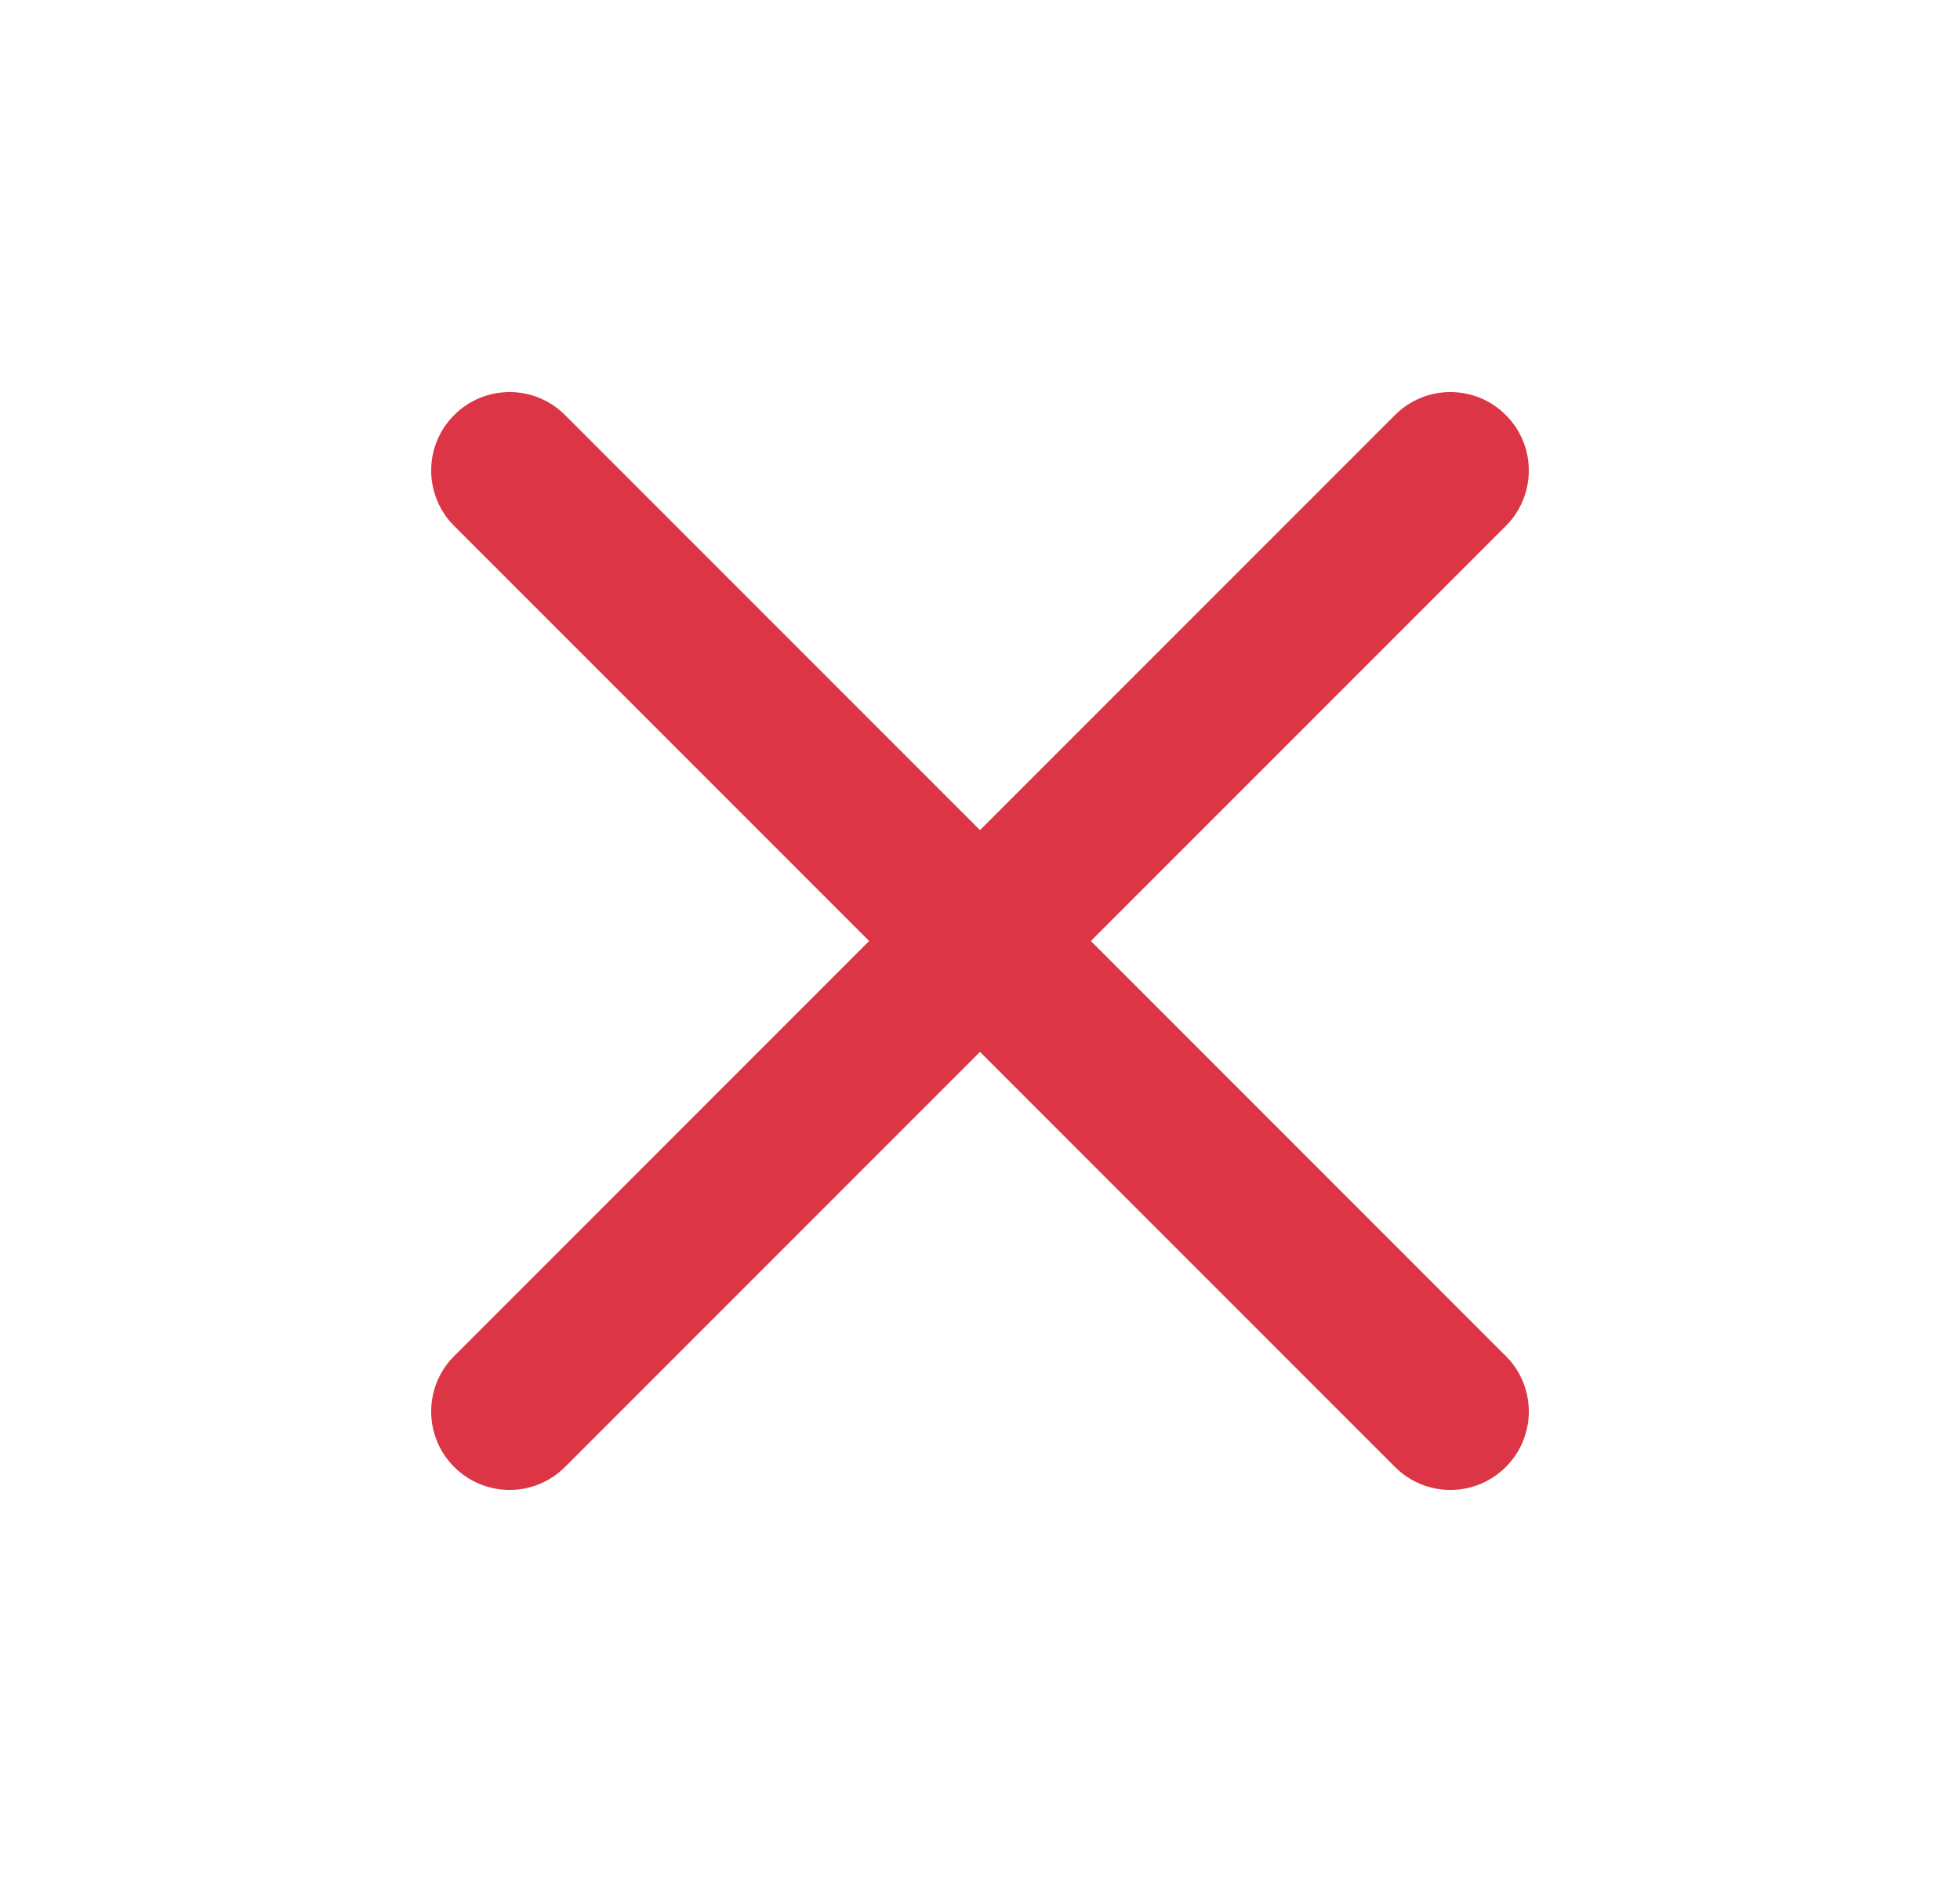 <svg width="25" height="24" viewBox="0 0 25 24" fill="none" xmlns="http://www.w3.org/2000/svg">
<path fill-rule="evenodd" clip-rule="evenodd" d="M19.207 5.293C19.598 5.683 19.598 6.317 19.207 6.707L7.207 18.707C6.817 19.098 6.183 19.098 5.793 18.707C5.402 18.317 5.402 17.683 5.793 17.293L17.793 5.293C18.183 4.902 18.817 4.902 19.207 5.293Z" fill="#DC3545"/>
<path fill-rule="evenodd" clip-rule="evenodd" d="M5.793 5.293C6.183 4.902 6.817 4.902 7.207 5.293L19.207 17.293C19.598 17.683 19.598 18.317 19.207 18.707C18.817 19.098 18.183 19.098 17.793 18.707L5.793 6.707C5.402 6.317 5.402 5.683 5.793 5.293Z" fill="#DC3545"/>
</svg>
